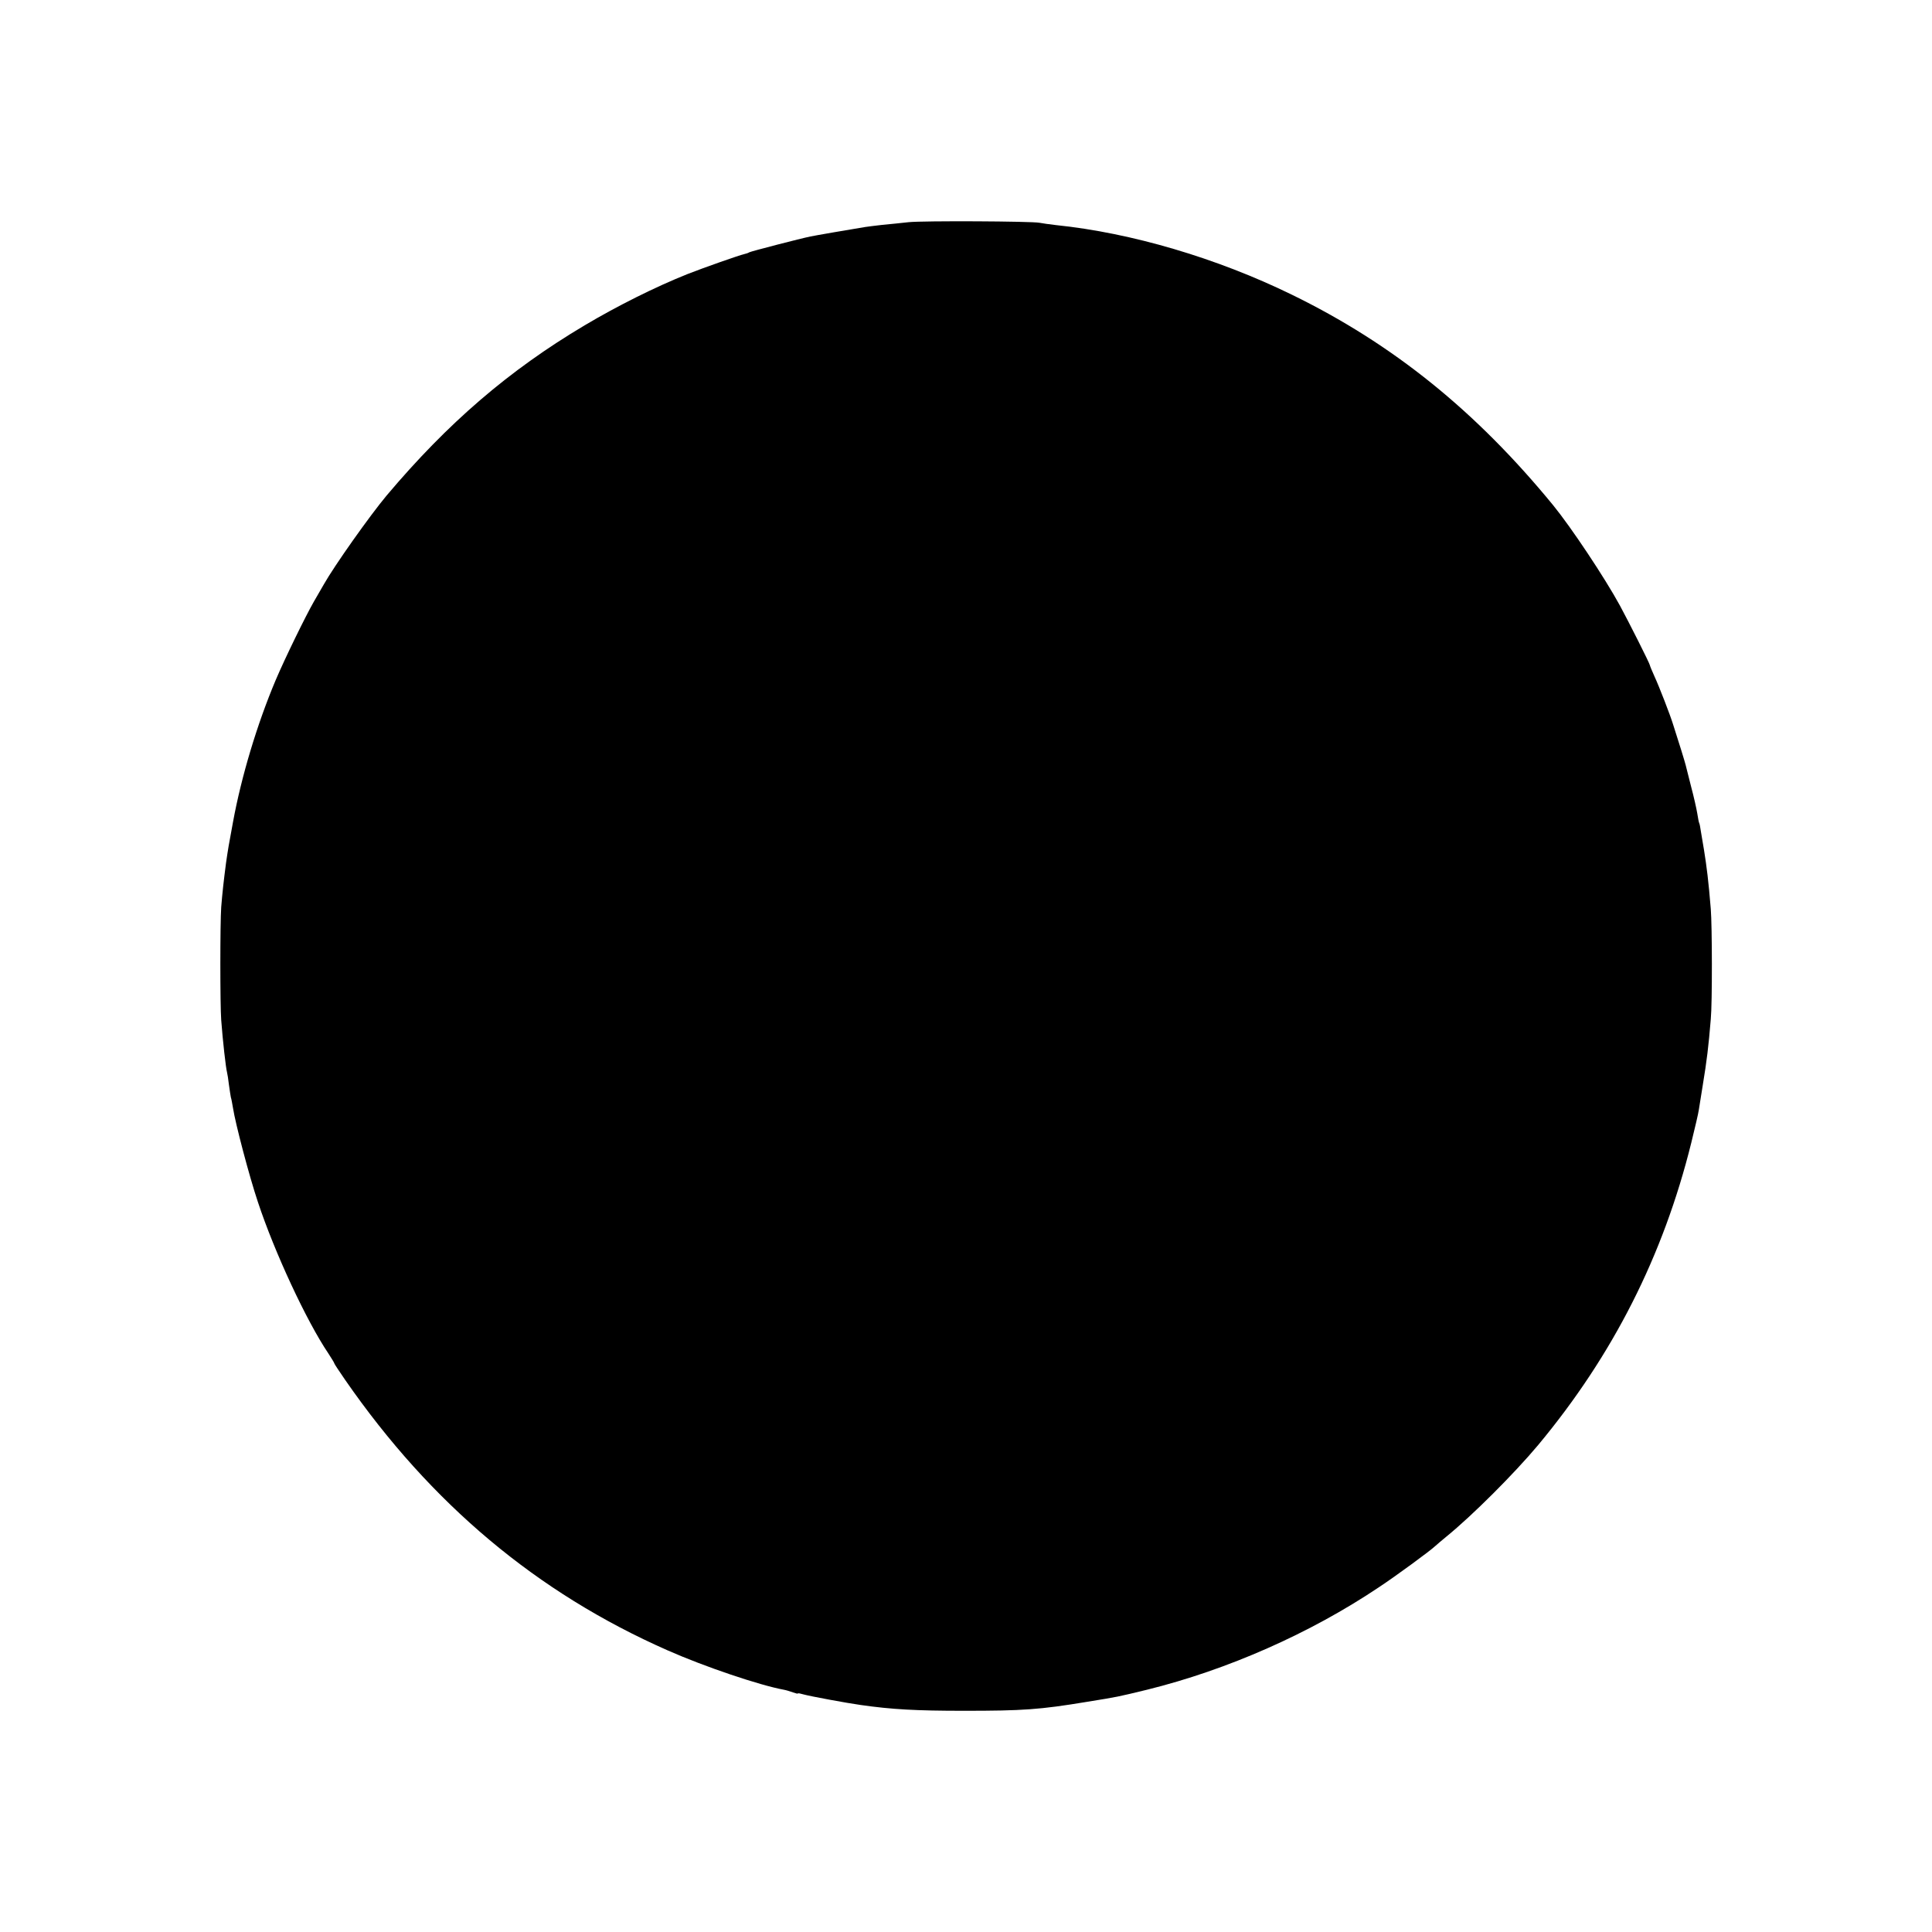 <?xml version="1.0" standalone="no"?>
<!DOCTYPE svg PUBLIC "-//W3C//DTD SVG 20010904//EN"
 "http://www.w3.org/TR/2001/REC-SVG-20010904/DTD/svg10.dtd">
<svg version="1.0" xmlns="http://www.w3.org/2000/svg"
 width="1000pt" height="1000pt" viewBox="0 0 1000 1000"
 preserveAspectRatio="xMidYMid meet">
<g transform="translate(0,1000) scale(0.1,-0.1)"
fill="#000000" stroke="none">
<path d="M4703 8850 c-39 -4 -101 -11 -137 -14 -36 -4 -75 -9 -88 -11 -68 -11
-266 -45 -283 -49 -46 -9 -309 -77 -317 -82 -4 -3 -16 -7 -25 -9 -27 -6 -209
-70 -293 -103 -166 -66 -364 -165 -534 -266 -392 -233 -708 -505 -1025 -881
-87 -104 -271 -364 -325 -460 -9 -16 -33 -57 -52 -90 -43 -75 -149 -292 -197
-405 -96 -227 -178 -500 -221 -735 -21 -111 -27 -148 -36 -211 -12 -92 -19
-154 -25 -229 -6 -83 -6 -506 0 -585 8 -108 24 -248 30 -270 2 -8 7 -37 10
-65 4 -27 8 -57 10 -65 3 -8 7 -33 11 -55 12 -79 84 -353 129 -487 86 -260
252 -617 365 -784 16 -25 30 -47 30 -50 0 -3 26 -42 57 -87 444 -641 992
-1101 1668 -1399 192 -85 477 -181 602 -204 12 -2 34 -9 48 -14 14 -5 25 -8
25 -5 0 2 15 -1 32 -6 33 -9 221 -44 293 -54 161 -23 286 -30 535 -30 305 0
392 6 634 46 166 27 156 25 313 63 417 103 844 292 1198 529 91 60 269 191
293 214 7 7 34 29 59 50 135 110 350 325 474 473 388 466 648 980 793 1565 19
77 37 154 39 170 3 17 12 73 20 125 22 134 30 201 42 345 8 84 7 485 0 570
-12 147 -21 217 -35 305 -5 30 -12 73 -16 95 -3 22 -7 42 -9 45 -2 3 -6 25
-10 50 -4 24 -18 87 -32 139 -13 53 -26 103 -28 111 -3 13 -36 121 -65 210
-15 49 -72 196 -96 248 -13 29 -24 55 -24 58 0 8 -109 224 -155 309 -79 145
-253 406 -346 520 -400 488 -830 835 -1353 1090 -387 189 -830 320 -1221 360
-33 4 -71 9 -85 12 -42 8 -600 11 -677 3z"/>
</g>
</svg>
